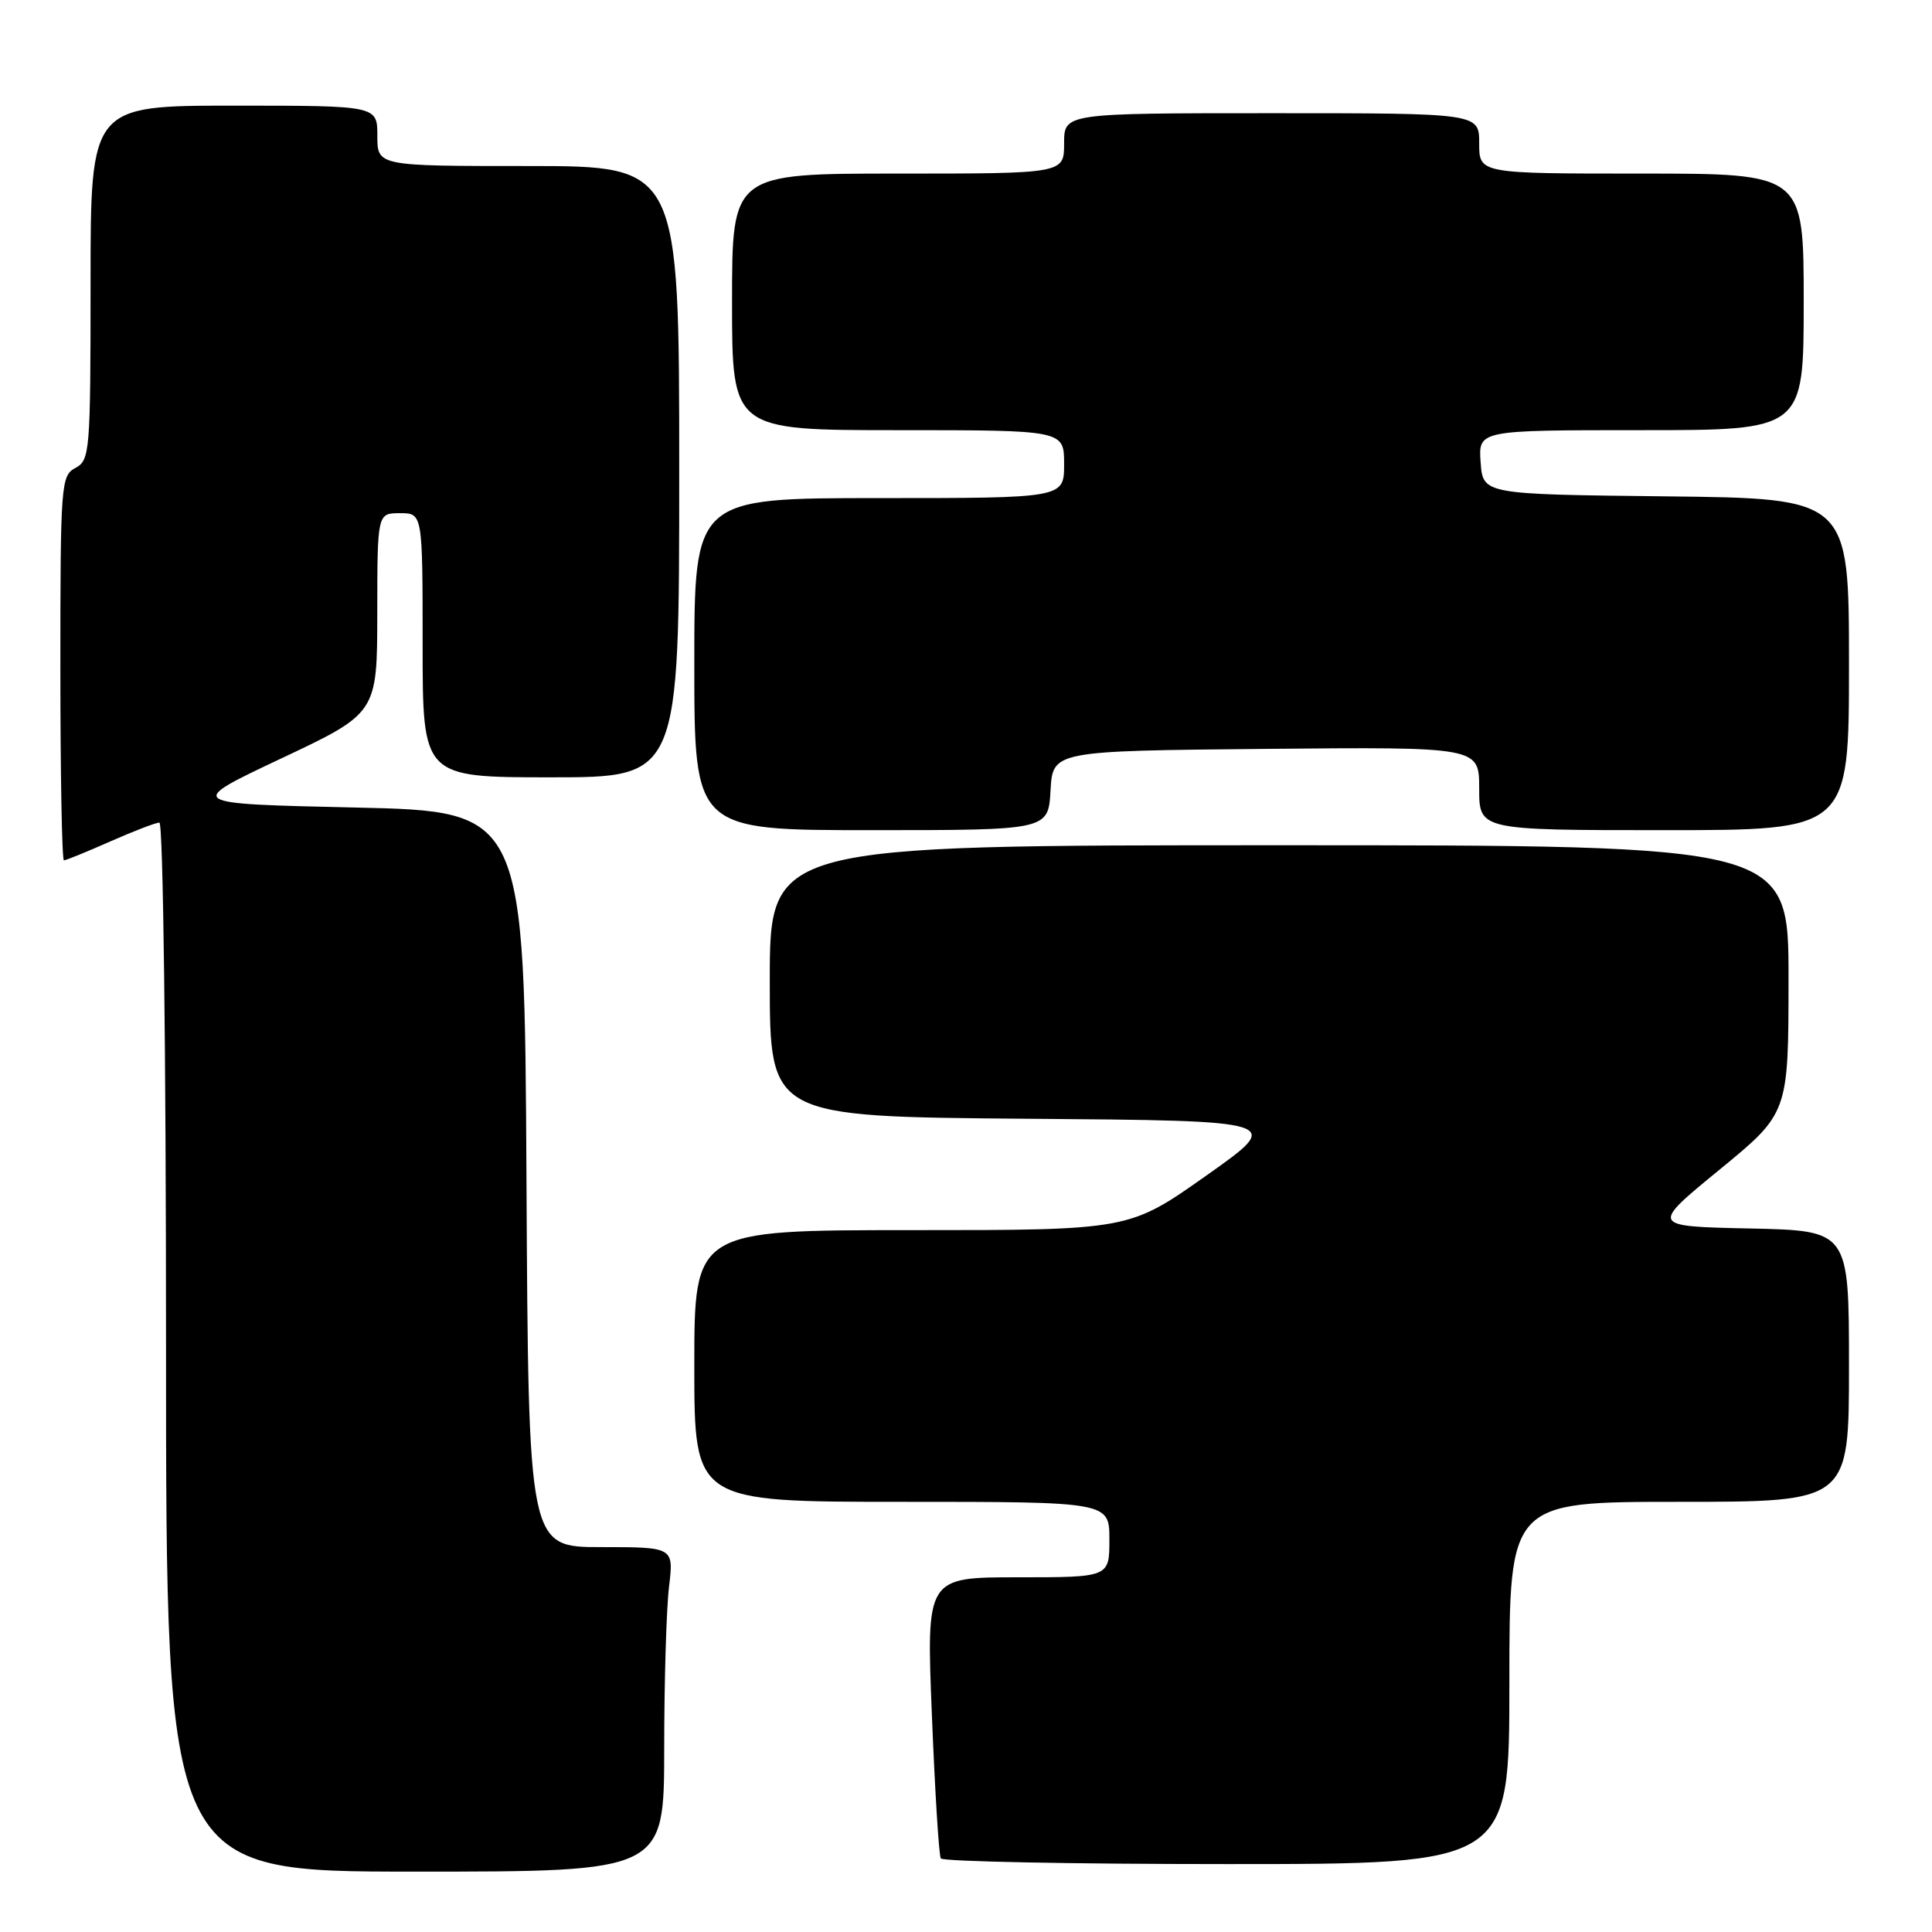 <?xml version="1.0" encoding="UTF-8" standalone="no"?>
<!DOCTYPE svg PUBLIC "-//W3C//DTD SVG 1.1//EN" "http://www.w3.org/Graphics/SVG/1.1/DTD/svg11.dtd" >
<svg xmlns="http://www.w3.org/2000/svg" xmlns:xlink="http://www.w3.org/1999/xlink" version="1.1" viewBox="0 0 256 256">
 <g >
 <path fill="currentColor"
d=" M 88.01 231.75 C 88.01 222.81 88.30 213.14 88.65 210.25 C 89.28 205.00 89.28 205.00 79.65 205.00 C 70.02 205.00 70.02 205.00 69.76 156.25 C 69.50 107.50 69.50 107.50 47.02 107.00 C 24.55 106.50 24.55 106.50 37.26 100.50 C 49.98 94.50 49.98 94.50 49.99 81.25 C 50.00 68.00 50.00 68.00 53.00 68.00 C 56.00 68.00 56.00 68.00 56.00 85.50 C 56.00 103.00 56.00 103.00 73.00 103.00 C 90.00 103.00 90.00 103.00 90.00 62.50 C 90.00 22.00 90.00 22.00 70.00 22.00 C 50.00 22.00 50.00 22.00 50.00 18.00 C 50.00 14.00 50.00 14.00 31.00 14.00 C 12.00 14.00 12.00 14.00 12.00 37.46 C 12.00 59.91 11.91 60.98 10.00 62.00 C 8.08 63.03 8.00 64.09 8.00 88.54 C 8.00 102.54 8.21 114.00 8.47 114.00 C 8.73 114.00 11.49 112.88 14.60 111.50 C 17.71 110.13 20.64 109.00 21.12 109.00 C 21.62 109.00 22.00 139.42 22.00 178.50 C 22.00 248.00 22.00 248.00 55.00 248.00 C 88.00 248.00 88.00 248.00 88.01 231.75 Z  M 200.00 223.00 C 200.00 199.00 200.00 199.00 222.50 199.00 C 245.00 199.00 245.00 199.00 245.00 181.03 C 245.00 163.06 245.00 163.06 231.84 162.78 C 218.68 162.50 218.68 162.50 227.83 155.00 C 236.98 147.50 236.98 147.50 236.99 129.75 C 237.00 112.00 237.00 112.00 169.50 112.00 C 102.00 112.00 102.00 112.00 102.00 129.99 C 102.00 147.97 102.00 147.97 136.07 148.24 C 170.13 148.50 170.13 148.50 159.87 155.75 C 149.61 163.00 149.61 163.00 120.80 163.00 C 92.00 163.00 92.00 163.00 92.00 181.00 C 92.00 199.00 92.00 199.00 119.50 199.00 C 147.00 199.00 147.00 199.00 147.00 204.00 C 147.00 209.00 147.00 209.00 134.87 209.00 C 122.74 209.00 122.74 209.00 123.48 227.25 C 123.88 237.29 124.41 245.84 124.66 246.25 C 124.91 246.66 141.97 247.00 162.56 247.00 C 200.00 247.00 200.00 247.00 200.00 223.00 Z  M 139.20 104.75 C 139.50 99.50 139.50 99.50 167.75 99.23 C 196.00 98.97 196.00 98.97 196.00 104.48 C 196.00 110.00 196.00 110.00 220.50 110.00 C 245.00 110.00 245.00 110.00 245.00 88.02 C 245.00 66.04 245.00 66.04 220.75 65.77 C 196.50 65.50 196.50 65.50 196.19 61.25 C 195.89 57.00 195.89 57.00 217.44 57.00 C 239.00 57.00 239.00 57.00 239.00 40.00 C 239.00 23.00 239.00 23.00 217.50 23.00 C 196.00 23.00 196.00 23.00 196.00 19.00 C 196.00 15.00 196.00 15.00 168.50 15.00 C 141.00 15.00 141.00 15.00 141.00 19.00 C 141.00 23.00 141.00 23.00 119.00 23.00 C 97.00 23.00 97.00 23.00 97.00 40.00 C 97.00 57.00 97.00 57.00 119.00 57.00 C 141.00 57.00 141.00 57.00 141.00 61.50 C 141.00 66.00 141.00 66.00 116.50 66.00 C 92.00 66.00 92.00 66.00 92.00 88.00 C 92.00 110.00 92.00 110.00 115.45 110.00 C 138.90 110.00 138.90 110.00 139.20 104.75 Z "/>
</g>
</svg>